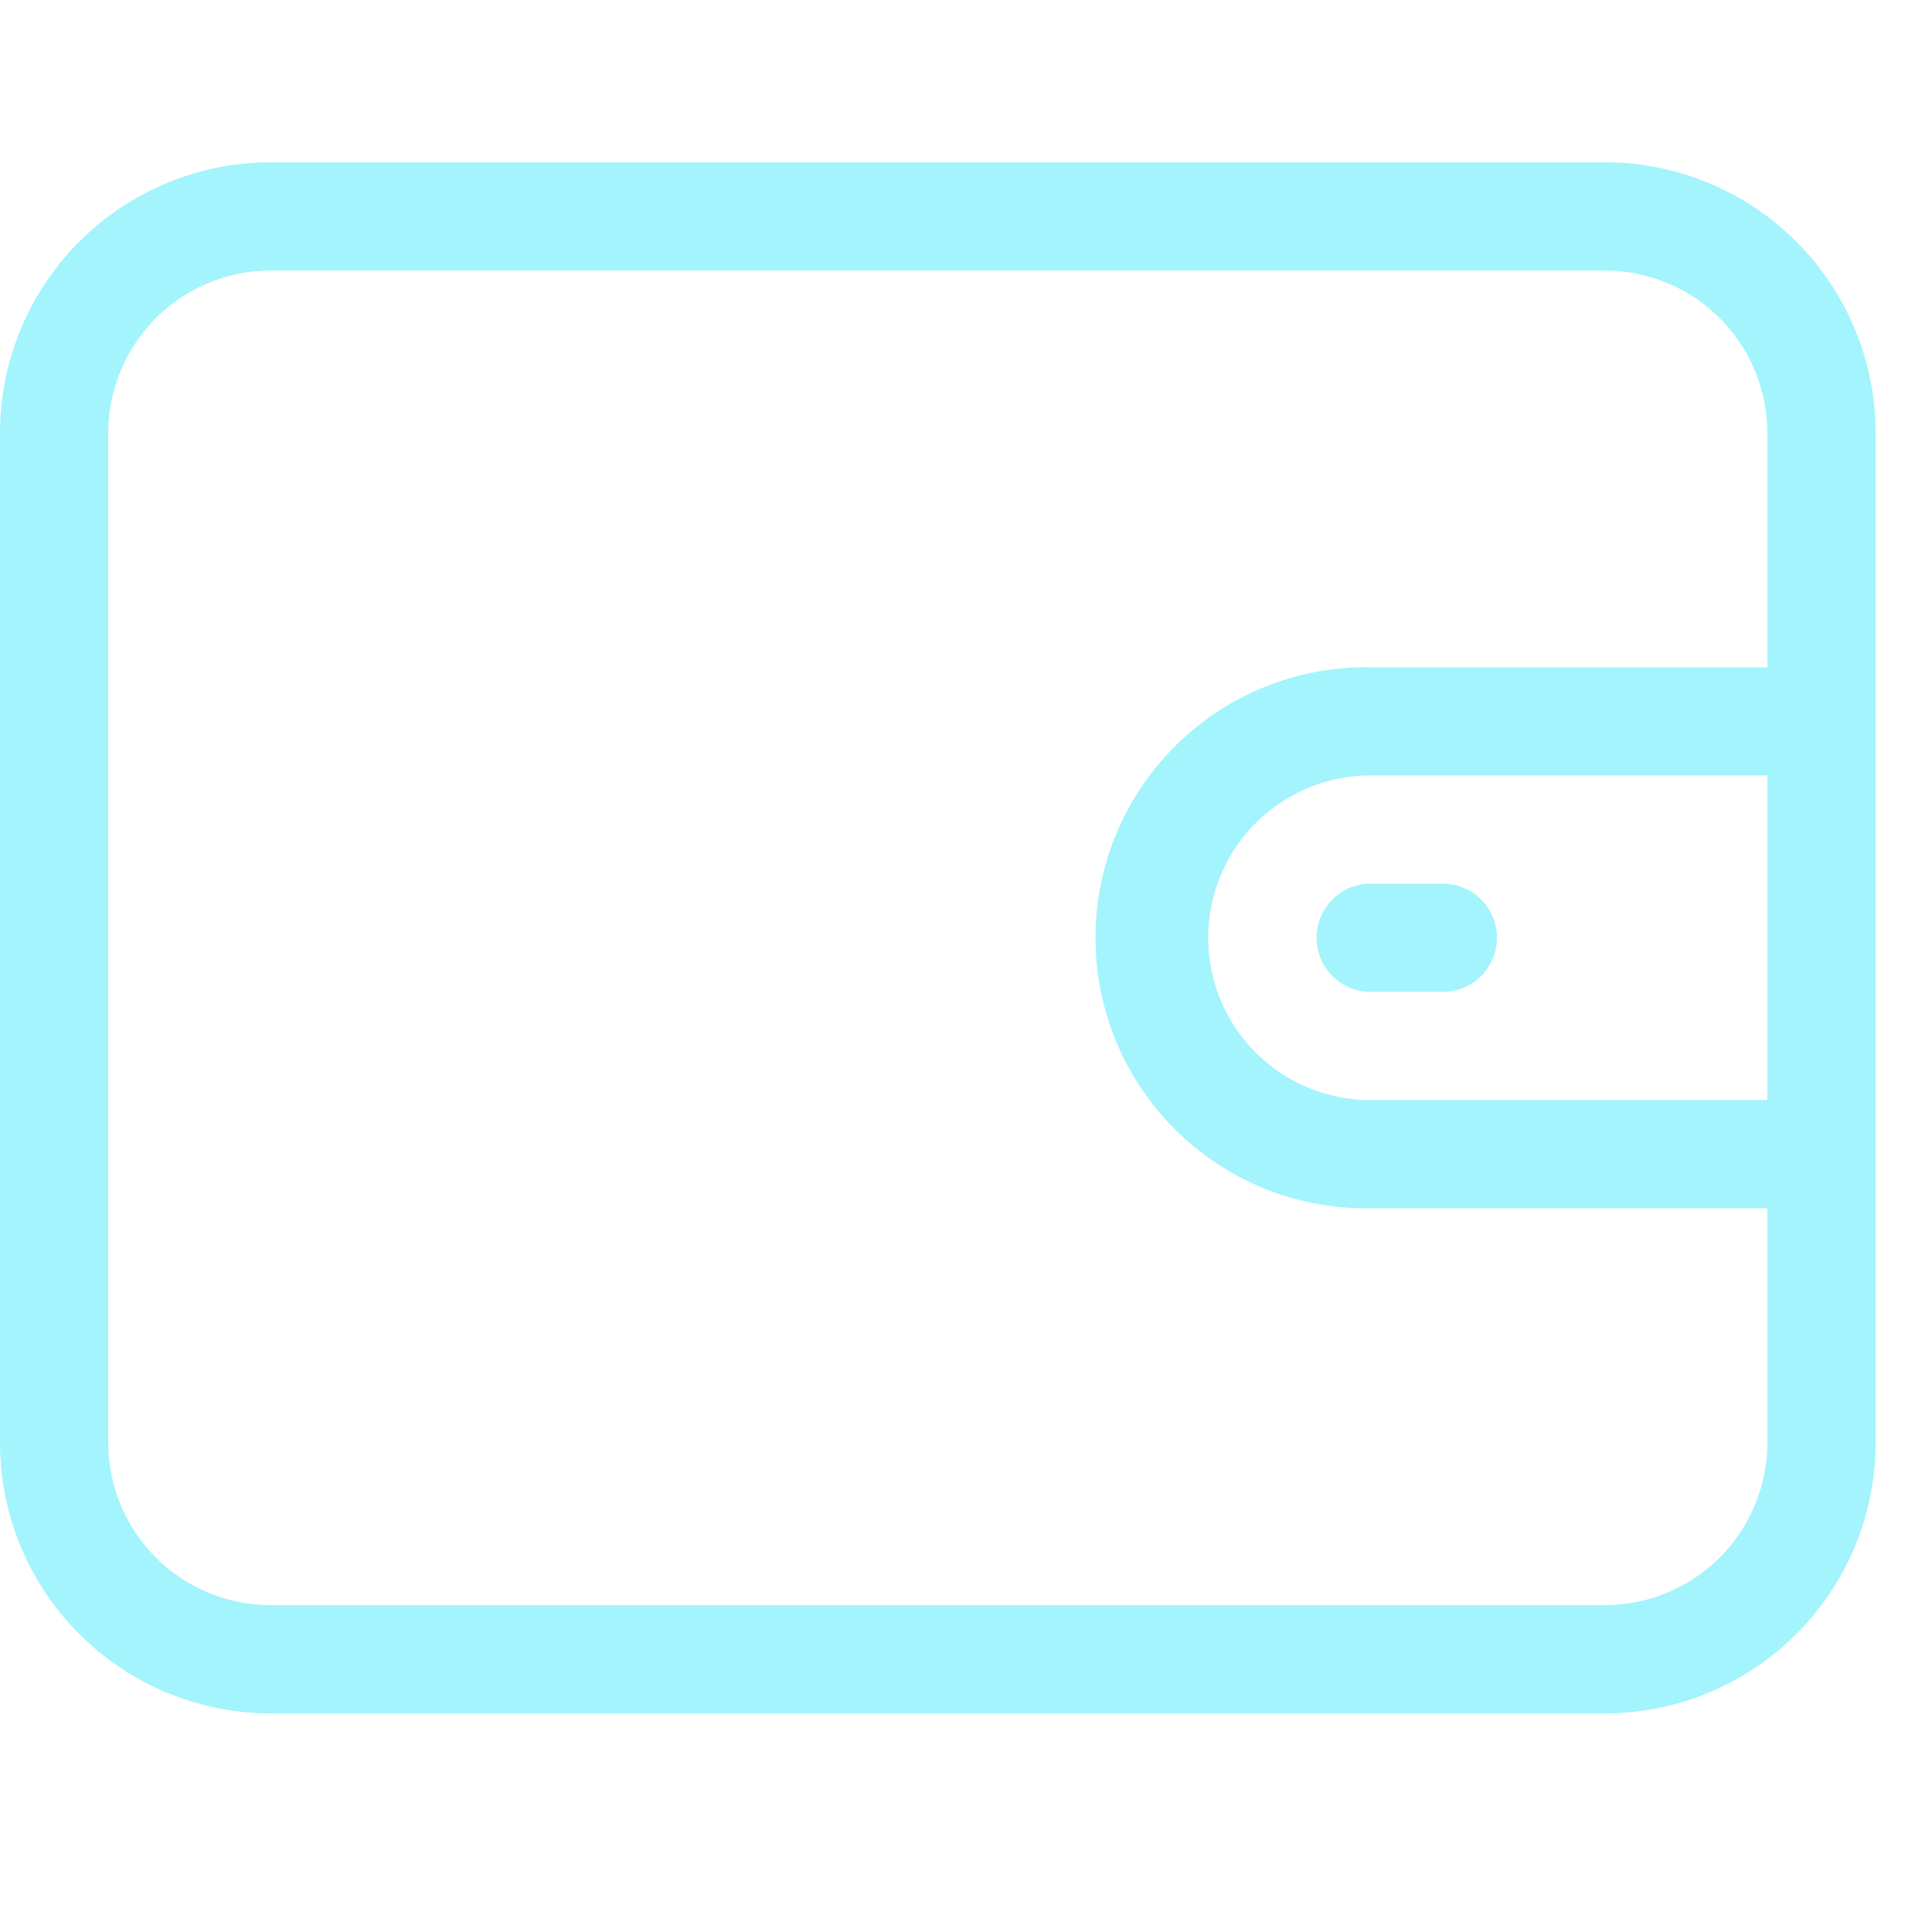 <svg xmlns="http://www.w3.org/2000/svg" width="26" height="26" viewBox="0 0 26 26">
    <defs>
        <clipPath id="clip-path">
            <path id="jamie-fenn-WdQuEEJe-O0-unsplash" d="M0 0H26V26H0z" class="cls-1" transform="translate(2514 3683)"/>
        </clipPath>
        <style>
            .cls-1{fill:#a3f4fc}
        </style>
    </defs>
    <g id="Mask_Group_152" clip-path="url(#clip-path)" transform="translate(-2514 -3683)">
        <g id="wallet" transform="translate(2514 3685.184)">
            <g id="Group_7484">
                <g id="Group_7483">
                    <path id="Path_8449" d="M21.6 5.192H3.641A3.645 3.645 0 0 0 0 8.833v13.592a3.645 3.645 0 0 0 3.641 3.641H21.6a3.645 3.645 0 0 0 3.641-3.641V8.833A3.645 3.645 0 0 0 21.6 5.192zm2.184 12.621h-5.34a2.184 2.184 0 1 1 0-4.369h5.34v4.369zm0-5.825h-5.34a3.641 3.641 0 1 0 0 7.281h5.34v3.155a2.187 2.187 0 0 1-2.184 2.185H3.641a2.187 2.187 0 0 1-2.184-2.184V8.833a2.187 2.187 0 0 1 2.184-2.184H21.6a2.187 2.187 0 0 1 2.184 2.184v3.155z" class="cls-1" transform="translate(0 -5.192)"/>
                </g>
            </g>
            <g id="Group_7486" transform="translate(17.718 9.708)">
                <g id="Group_7485">
                    <path id="Path_8450" d="M43.814 28.269h-.971a.728.728 0 0 0 0 1.456h.971a.728.728 0 0 0 0-1.456z" class="cls-1" transform="translate(-42.115 -28.269)"/>
                </g>
            </g>
        </g>
    </g>
</svg>
